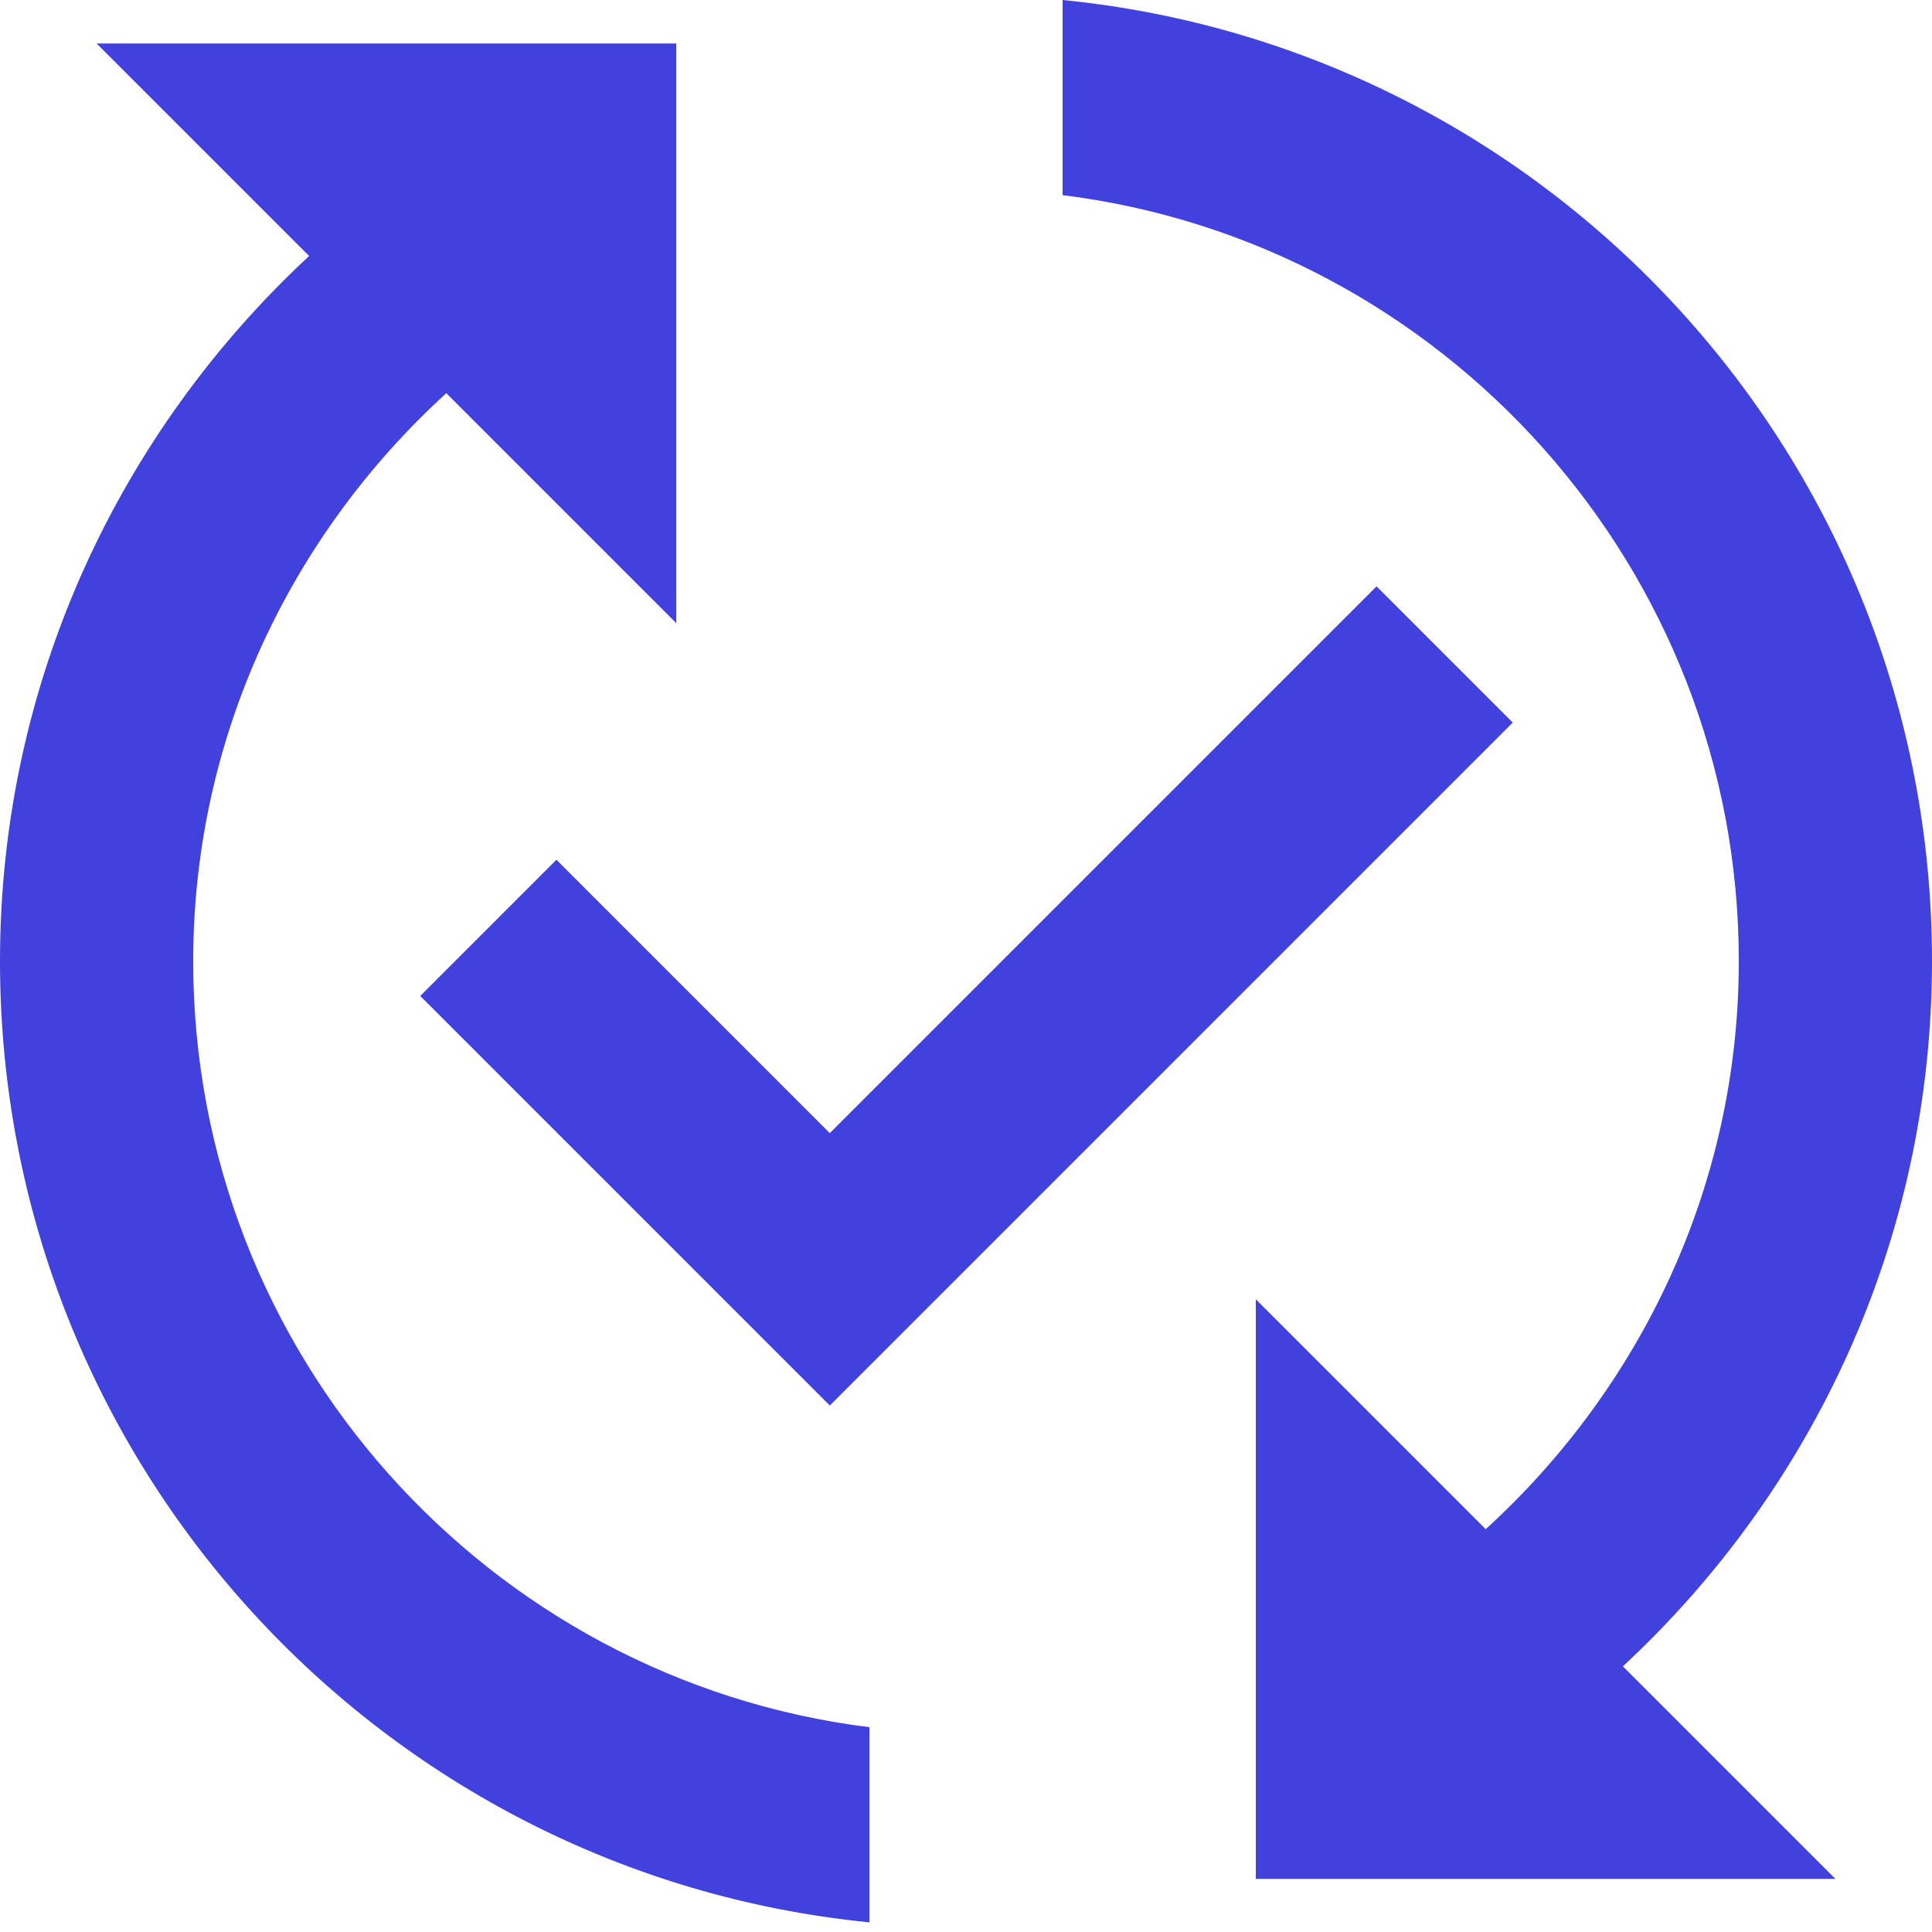 <svg width="80" height="80" viewBox="0 0 80 80" fill="none" xmlns="http://www.w3.org/2000/svg">
<path d="M62.64 29.92L34.36 58.2L17.4 41.24L23.04 35.6L34.36 46.92L57 24.28L62.64 29.92ZM8 39.8C8 30.48 12.08 22.12 18.48 16.28L28 25.8V1.8H4L12.8 10.6C4.96 17.88 0 28.24 0 39.8C0 60.56 15.8 77.6 36 79.6V71.52C20.24 69.56 8 56.08 8 39.8ZM80 39.8C80 19.04 64.2 2 44 0V8.08C59.76 10.04 72 23.52 72 39.8C72 49.12 67.92 57.48 61.52 63.32L52 53.8V77.8H76L67.2 69C75.04 61.72 80 51.36 80 39.8Z" fill="#4141DD"/>
</svg>

